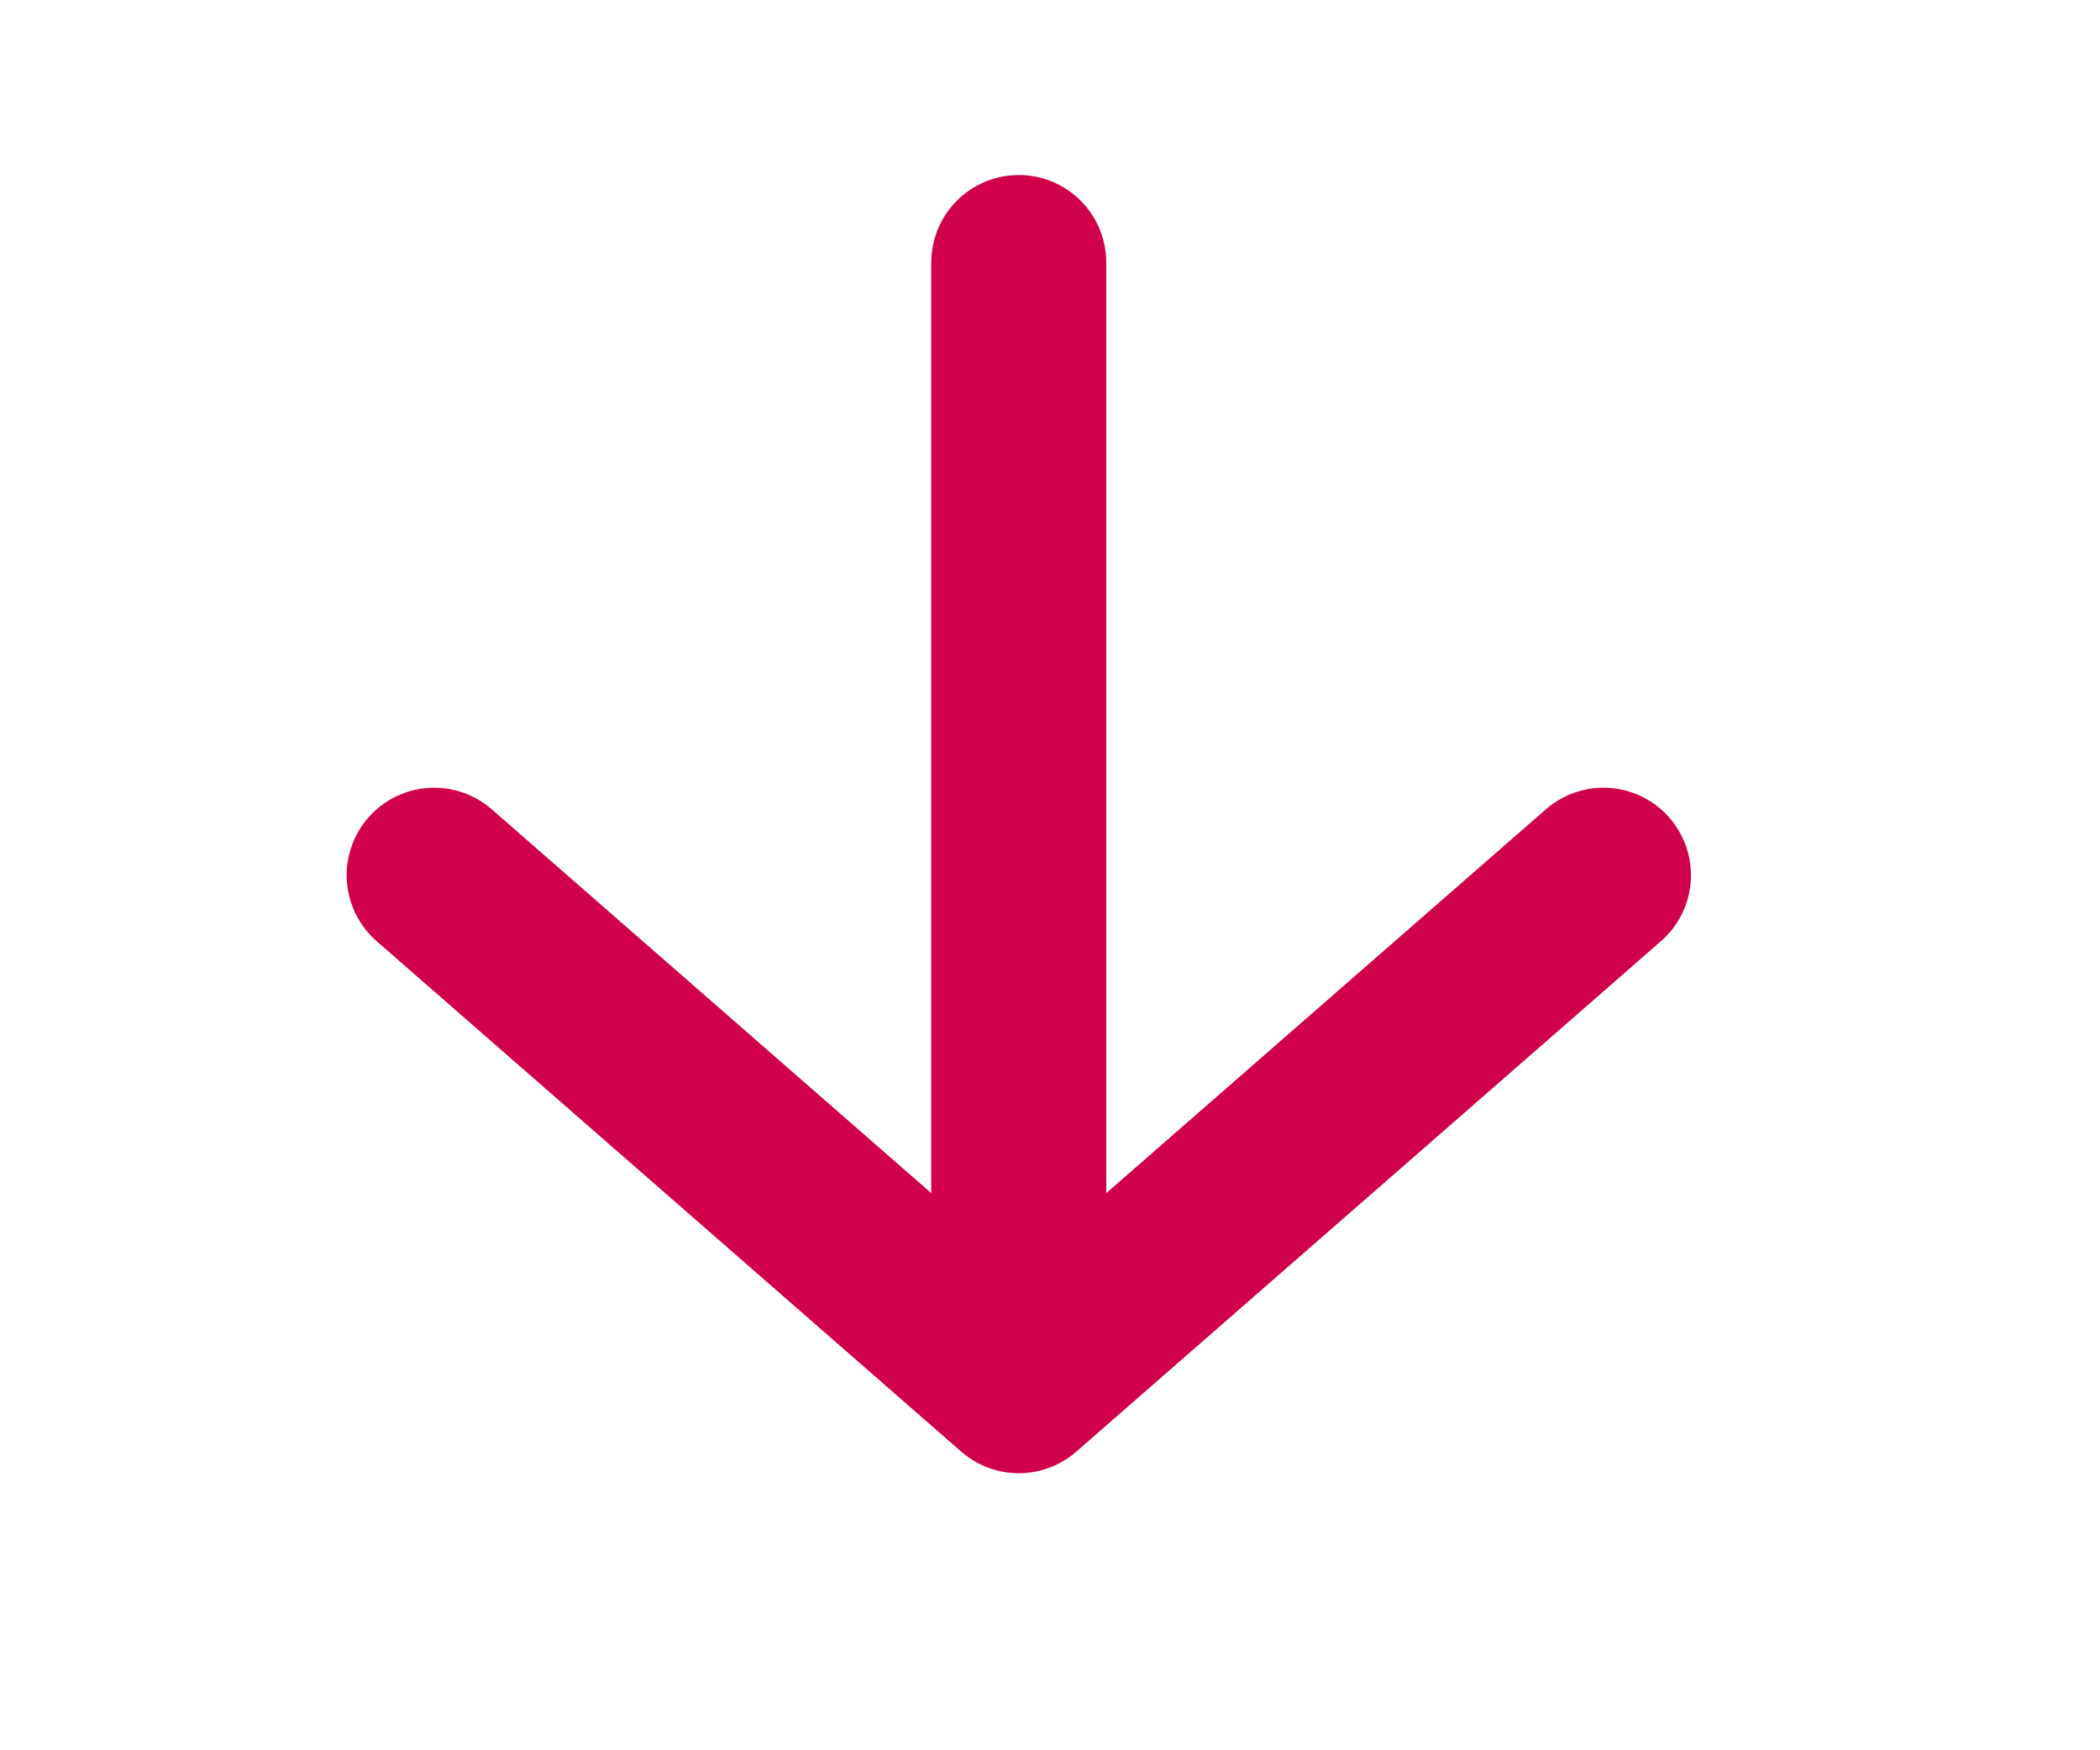 <svg width="24" height="20" viewBox="0 0 24 20" fill="none" xmlns="http://www.w3.org/2000/svg">
<path d="M11.643 3L11.643 15" stroke="#D0004B" stroke-width="2" stroke-linecap="round" stroke-linejoin="round"/>
<path d="M18.325 10.001L11.643 15.834L4.962 10.001" stroke="#D0004B" stroke-width="2" stroke-linecap="round" stroke-linejoin="round"/>
</svg>
